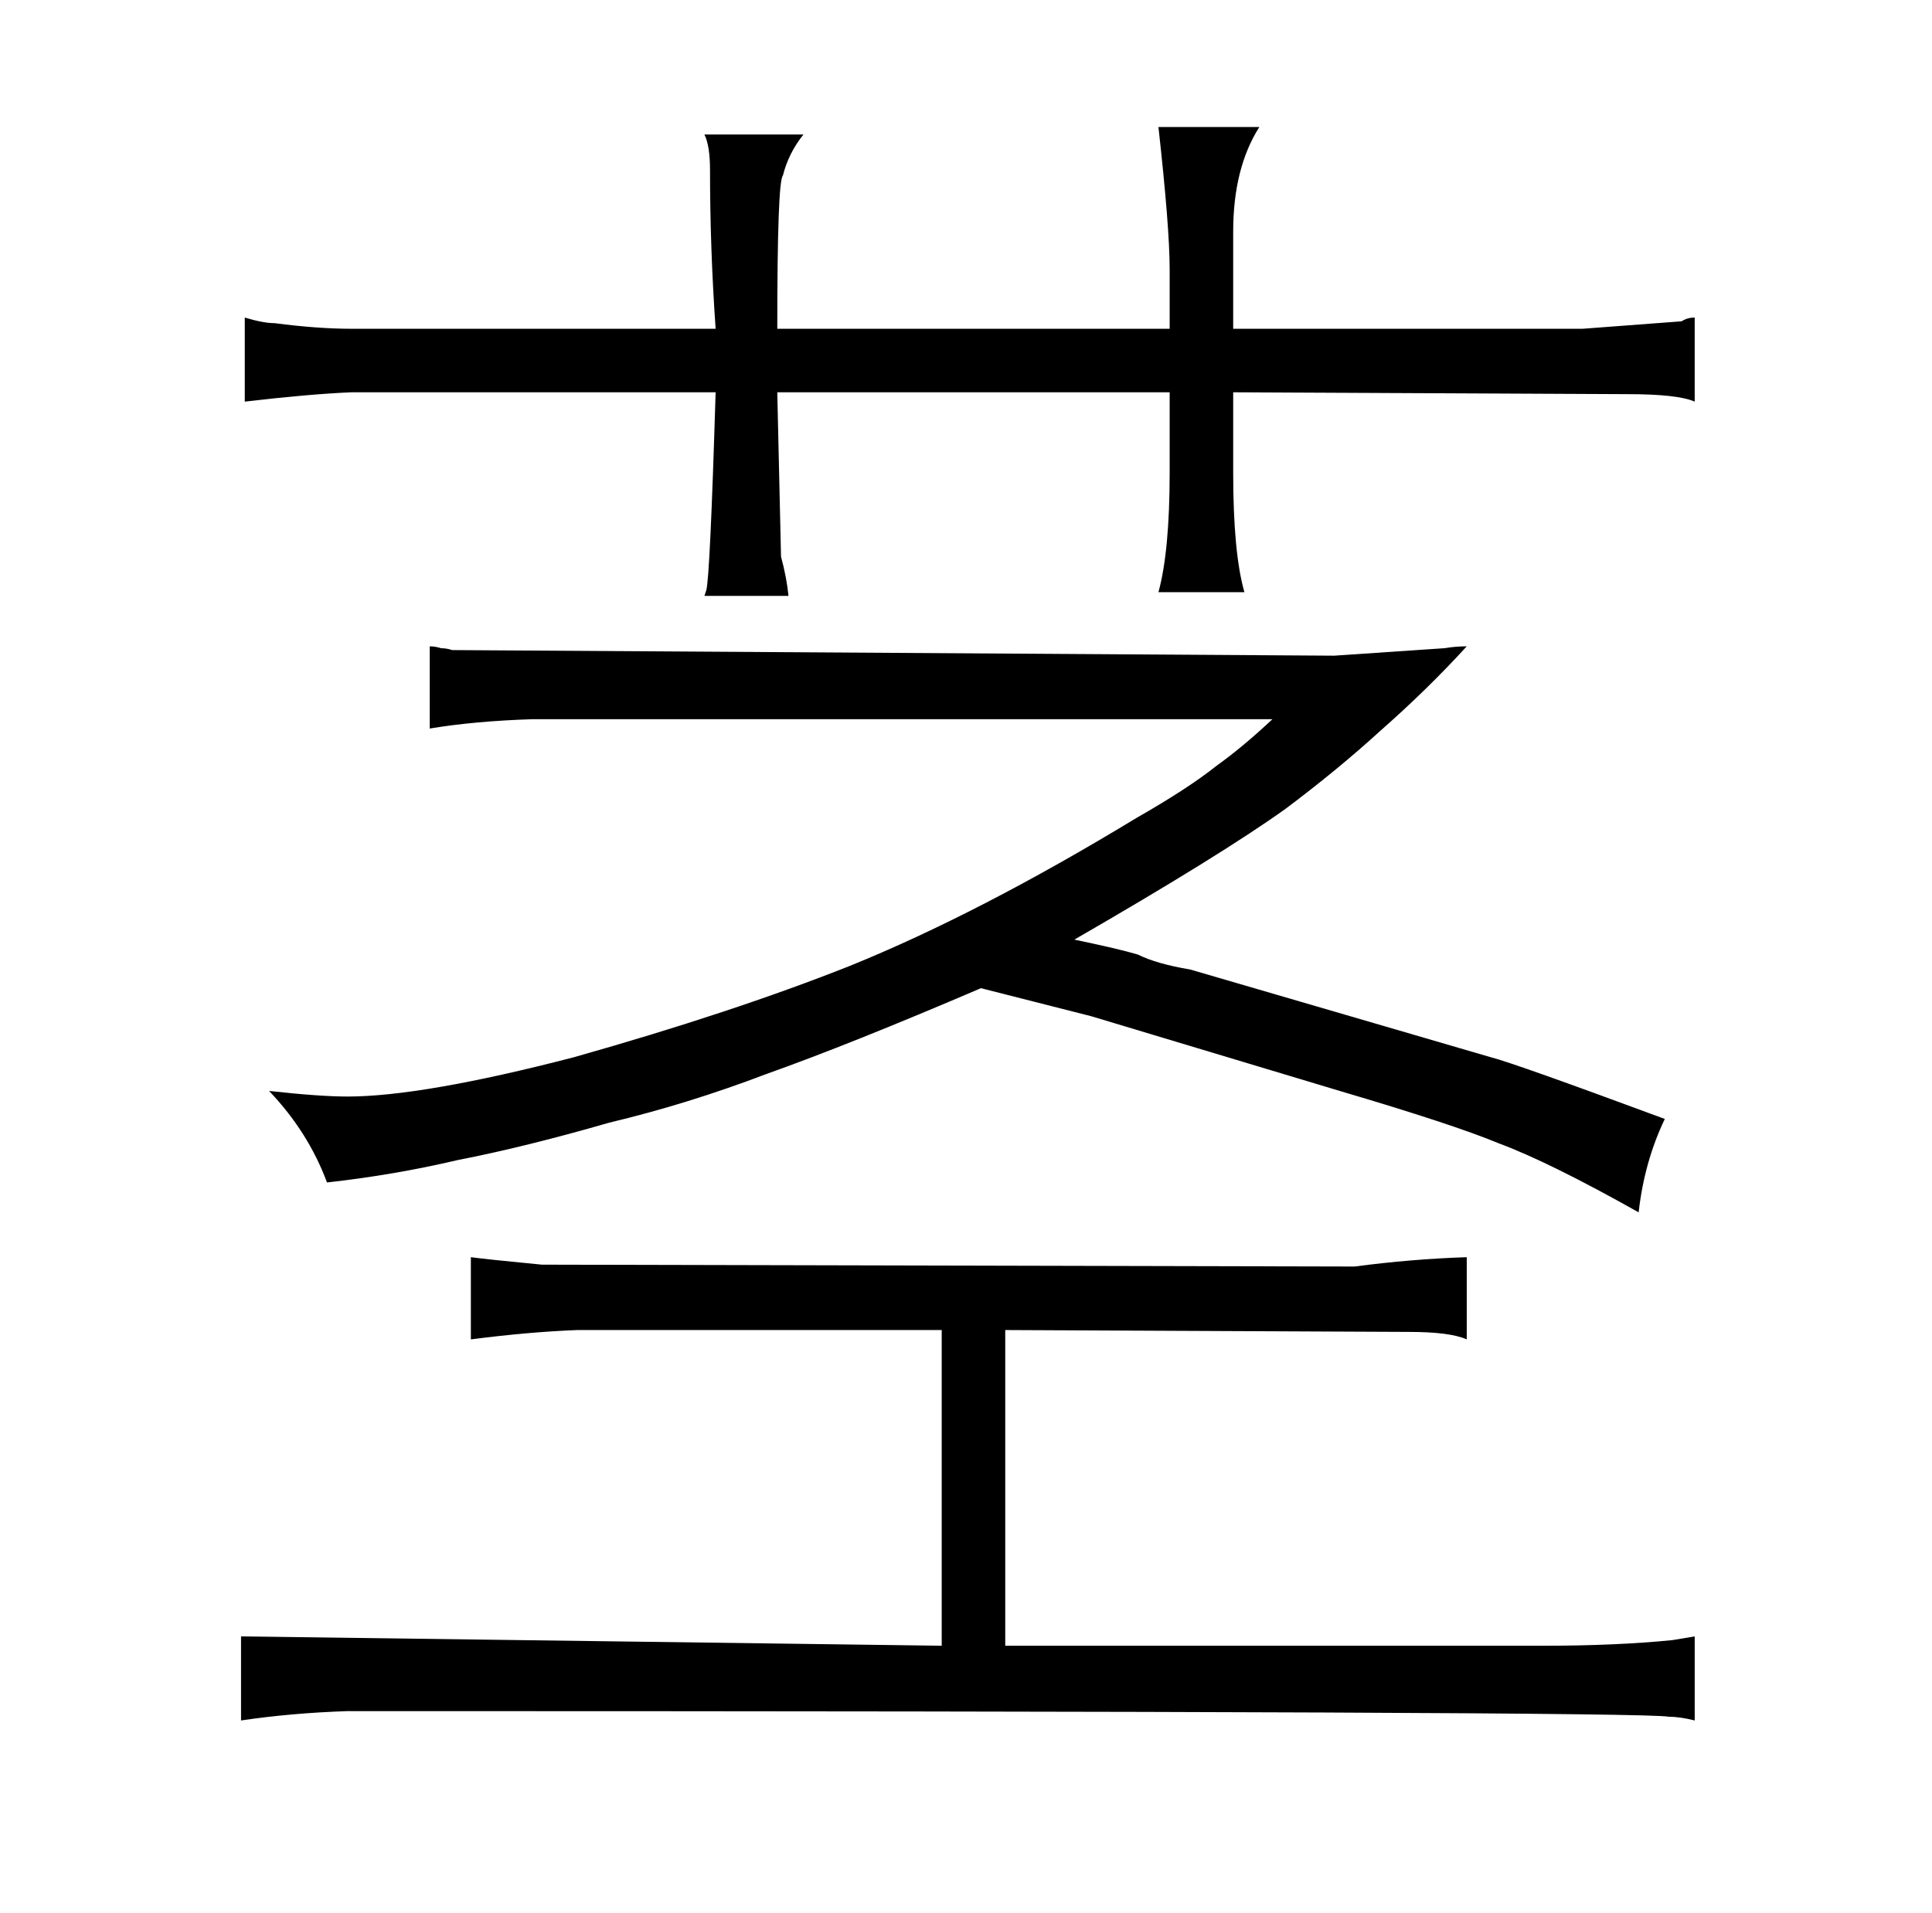 <?xml version="1.0" standalone="no"?>
<!DOCTYPE svg PUBLIC "-//W3C//DTD SVG 1.1//EN" "http://www.w3.org/Graphics/SVG/1.1/DTD/svg11.dtd" >
<svg xmlns="http://www.w3.org/2000/svg" xmlns:xlink="http://www.w3.org/1999/xlink" version="1.1" viewBox="-10 0 1034 1024">
  <g transform="matrix(1 0 0 -1 0 820)">
   <path fill="currentColor"
d="M494 -61l-375 5v-45q27 4 57 5q694 0 707 -3q6 0 14 -2v45l-12 -2q-30 -3 -69 -3h-288v169l216 -1q22 0 31 -4v44q-30 -1 -60 -5l-435 1q-31 3 -38 4v-44q31 4 57 5h195v-169zM406 644q0 79 3 82q3 12 11 22h-53q3 -6 3 -19q0 -42 3 -85h-195q-18 0 -41 3q-6 0 -16 3v-45
q34 4 57 5h195q-3 -99 -5 -106l-1 -3h45q-1 10 -4 21l-2 88h210v-43q0 -42 -6 -64h46q-6 21 -6 64v43l211 -1q27 0 36 -4v45q-4 0 -7 -2l-53 -4h-187v52q0 34 14 56h-54q6 -54 6 -76v-32h-210zM763 473l-59 -4l-472 3q-3 1 -6 1q-3 1 -6 1v-44q24 4 55 5h396
q-16 -15 -30 -25q-15 -12 -43 -28q-84 -51 -153 -79q-63 -25 -148 -49q-81 -21 -121 -21q-15 0 -42 3q21 -22 31 -49q36 4 70 12q36 7 81 20q42 10 84 26q45 16 115 46l59 -15l133 -40q61 -18 85 -28q27 -10 75 -37q3 27 14 50q-81 30 -93 33l-161 47q-18 3 -28 8
q-10 3 -34 8q78 45 113 70q28 21 51 42q25 22 46 45q-6 0 -12 -1v0z" />
  </g>

</svg>
